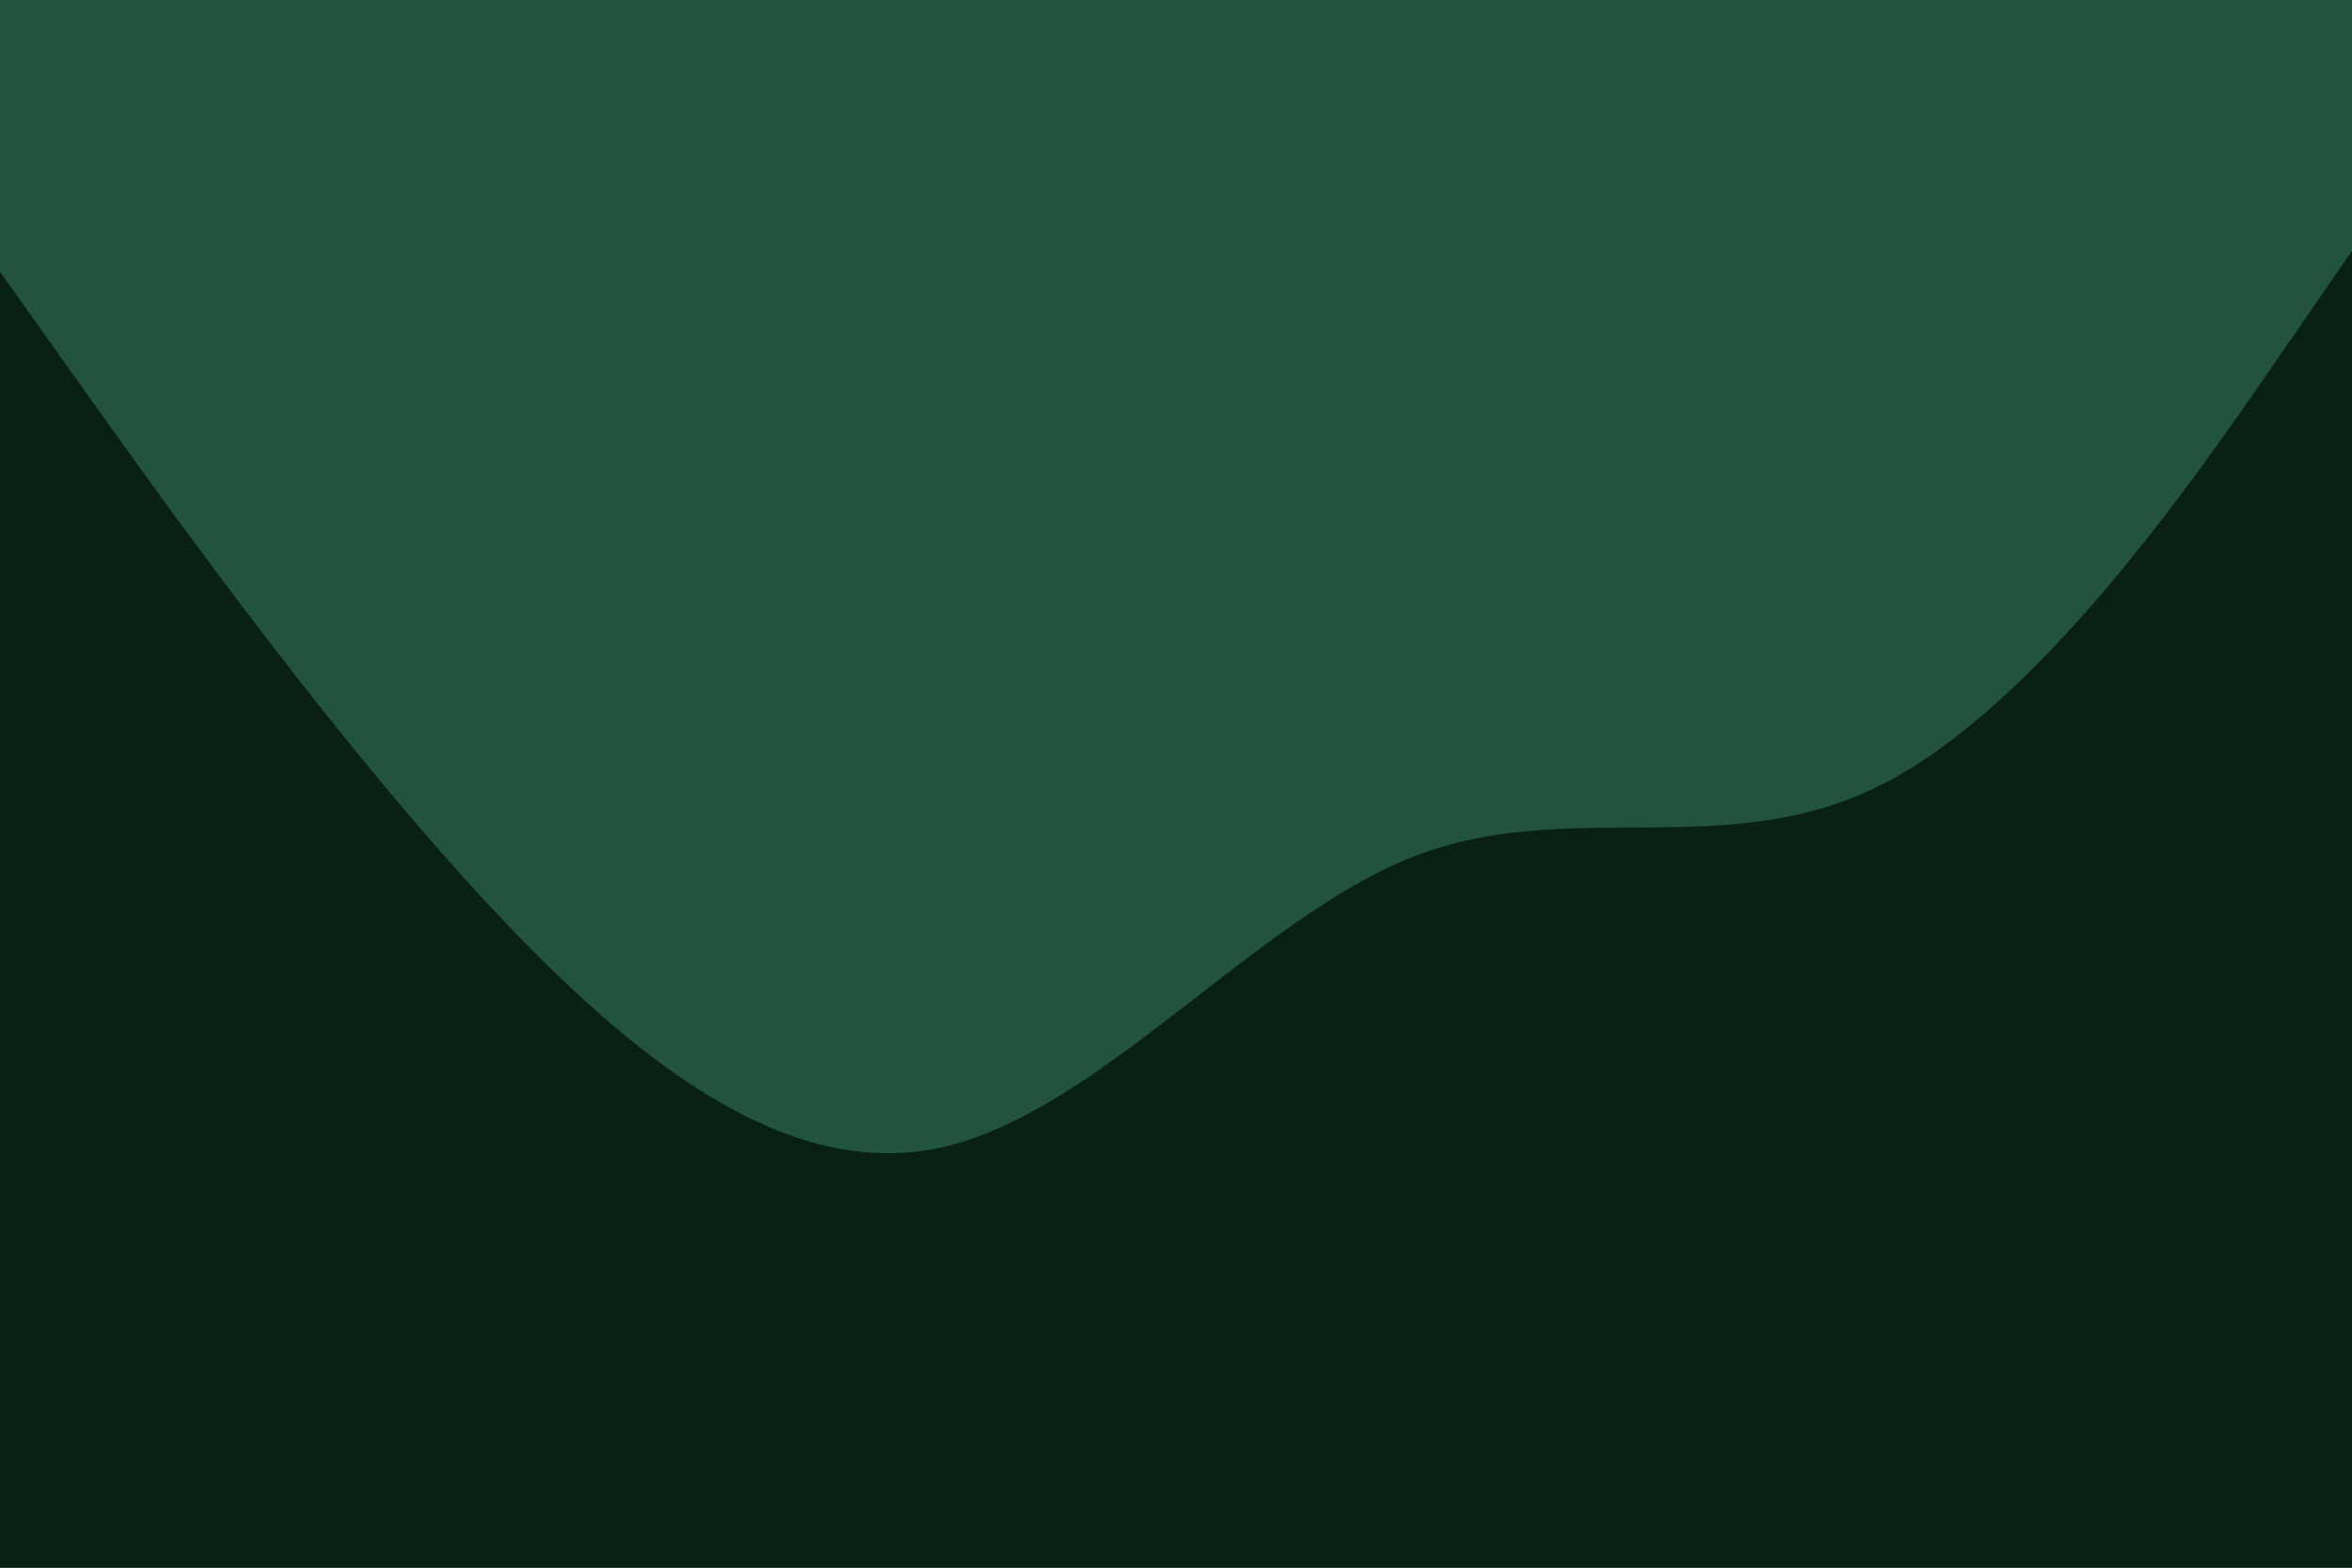<svg id="visual" viewBox="0 0 900 600" width="900" height="600" xmlns="http://www.w3.org/2000/svg" xmlns:xlink="http://www.w3.org/1999/xlink" version="1.1"><rect x="0" y="0" width="900" height="600" fill="#22543d"></rect><path d="M0 104L30 146.2C60 188.3 120 272.7 180 338.7C240 404.7 300 452.3 360 439.2C420 426 480 352 540 328.2C600 304.3 660 330.7 720 300.3C780 270 840 183 870 139.5L900 96L900 601L870 601C840 601 780 601 720 601C660 601 600 601 540 601C480 601 420 601 360 601C300 601 240 601 180 601C120 601 60 601 30 601L0 601Z" fill="#092115" stroke-linecap="round" stroke-linejoin="miter"></path></svg>